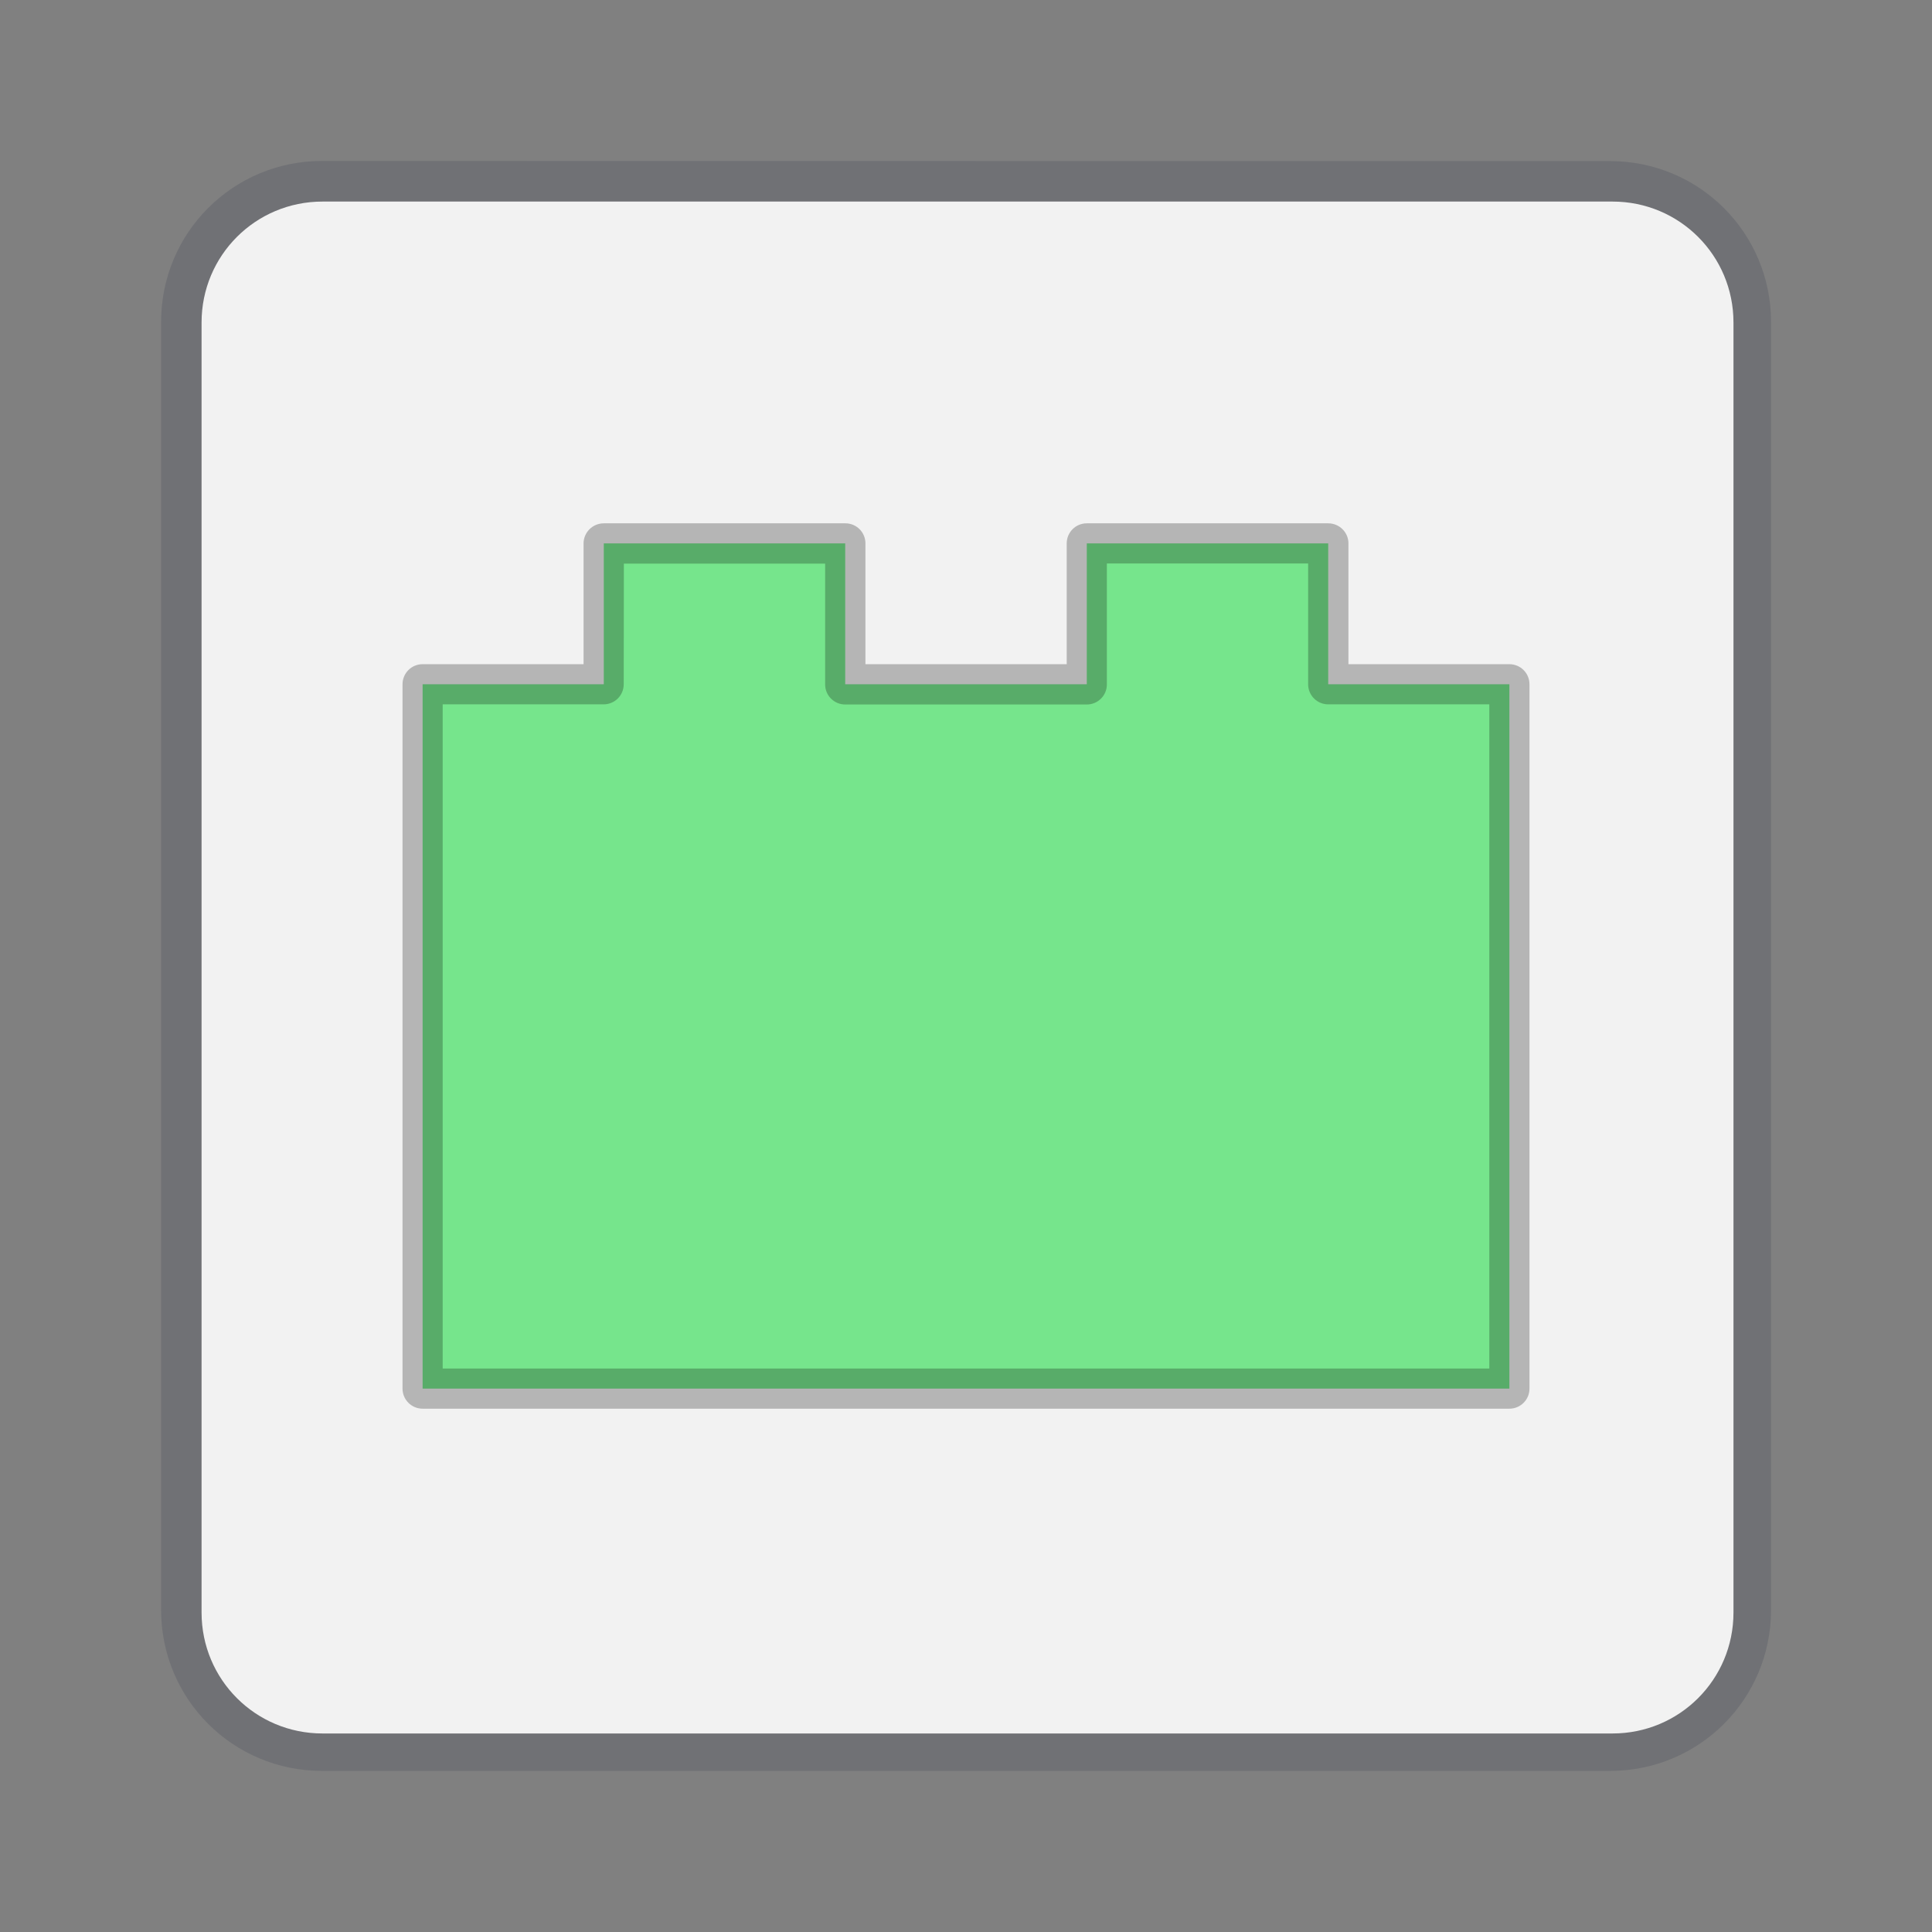 <?xml version="1.0" encoding="UTF-8" standalone="no"?>
<!-- Created with Inkscape (http://www.inkscape.org/) -->

<svg
   width="48"
   height="48"
   viewBox="0 0 12.7 12.7"
   version="1.1"
   id="svg5"
   inkscape:version="1.1.2 (0a00cf5339, 2022-02-04, custom)"
   sodipodi:docname="preferences-plugin.svg"
   xmlns:inkscape="http://www.inkscape.org/namespaces/inkscape"
   xmlns:sodipodi="http://sodipodi.sourceforge.net/DTD/sodipodi-0.dtd"
   xmlns="http://www.w3.org/2000/svg"
   xmlns:svg="http://www.w3.org/2000/svg">
  <rect x="0" y="0" width="12.7" height="12.7" fill="#808080" stroke="none"/>
  <sodipodi:namedview
     id="namedview7"
     pagecolor="#ffffff"
     bordercolor="#666666"
     borderopacity="1.0"
     inkscape:pageshadow="2"
     inkscape:pageopacity="0.0"
     inkscape:pagecheckerboard="0"
     inkscape:document-units="px"
     showgrid="false"
     units="px"
     height="64px"
     inkscape:zoom="16.645833"
     inkscape:cx="24"
     inkscape:cy="24"
     inkscape:window-width="1920"
     inkscape:window-height="1019"
     inkscape:window-x="0"
     inkscape:window-y="31"
     inkscape:window-maximized="1"
     inkscape:current-layer="svg5" />
  <defs
     id="defs2" />
  <path
     id="rect1360"
     style="opacity:0.35;fill:#555761;fill-opacity:1;stroke-width:0.529;stroke-linecap:round;stroke-linejoin:round"
     d="m 2.117,1.058 c -0.586,0 -1.058,0.472 -1.058,1.058 v 8.467 c 0,0.586 0.472,1.058 1.058,1.058 h 8.467 c 0.586,0 1.058,-0.472 1.058,-1.058 V 2.117 c 0,-0.586 -0.472,-1.058 -1.058,-1.058 z"
     sodipodi:nodetypes="sssssssss" />
  <path
     id="rect926"
     style="opacity:1;fill:#f2f2f2;fill-opacity:1;stroke-width:2;stroke-linecap:round;stroke-linejoin:round"
     d="M 8 5 C 6.338 5 5 6.338 5 8 L 5 40 C 5 41.662 6.338 43 8 43 L 40 43 C 41.662 43 43 41.662 43 40 L 43 8 C 43 6.338 41.662 5 40 5 L 8 5 z "
     transform="scale(0.265)" />
  <path
     d="M 3.969,3.572 V 4.498 H 2.778 V 9.128 H 9.922 V 4.498 H 8.731 V 3.572 H 7.144 V 4.498 H 5.556 V 3.572 H 3.969"
     style="color:#5d656b;fill:#76e58c;stroke-width:0.265;stroke-linecap:round;stroke-linejoin:round;-inkscape-stroke:none"
     id="path1238"
     sodipodi:nodetypes="ccccccccccccc" />
  <path
     style="color:#5d656b;fill:#000000;fill-opacity:0.25;stroke-width:0.265;stroke-linecap:round;stroke-linejoin:round;-inkscape-stroke:none"
     d="m 3.969,3.44 c -0.035,6.9e-6 -0.069,0.014 -0.094,0.039 -0.025,0.025 -0.039,0.058 -0.039,0.094 V 4.366 H 2.778 c -0.073,7.1e-6 -0.132,0.059 -0.132,0.132 v 4.63 c 7.7e-6,0.073 0.059,0.132 0.132,0.132 H 9.922 c 0.073,-7.1e-6 0.132,-0.059 0.132,-0.132 V 4.498 c -7e-6,-0.073 -0.059,-0.132 -0.132,-0.132 H 8.864 V 3.572 C 8.864,3.499 8.804,3.44 8.731,3.44 H 7.144 c -0.073,7.1e-6 -0.132,0.059 -0.132,0.132 V 4.366 H 5.689 V 3.572 c -7.3e-6,-0.073 -0.059,-0.132 -0.132,-0.132 z m 0.132,0.265 h 1.323 v 0.794 c 7.6e-6,0.073 0.059,0.132 0.132,0.132 h 1.588 c 0.073,-7.7e-6 0.132,-0.059 0.132,-0.132 V 3.704 h 1.323 v 0.794 c 7.6e-6,0.073 0.059,0.132 0.132,0.132 H 9.79 V 8.996 H 2.91 V 4.63 h 1.058 c 0.073,-7.1e-6 0.132,-0.059 0.132,-0.132 z"
     id="path1129"
     sodipodi:nodetypes="ccccccccccccccccccccccccccccccccccccccc" />
</svg>
